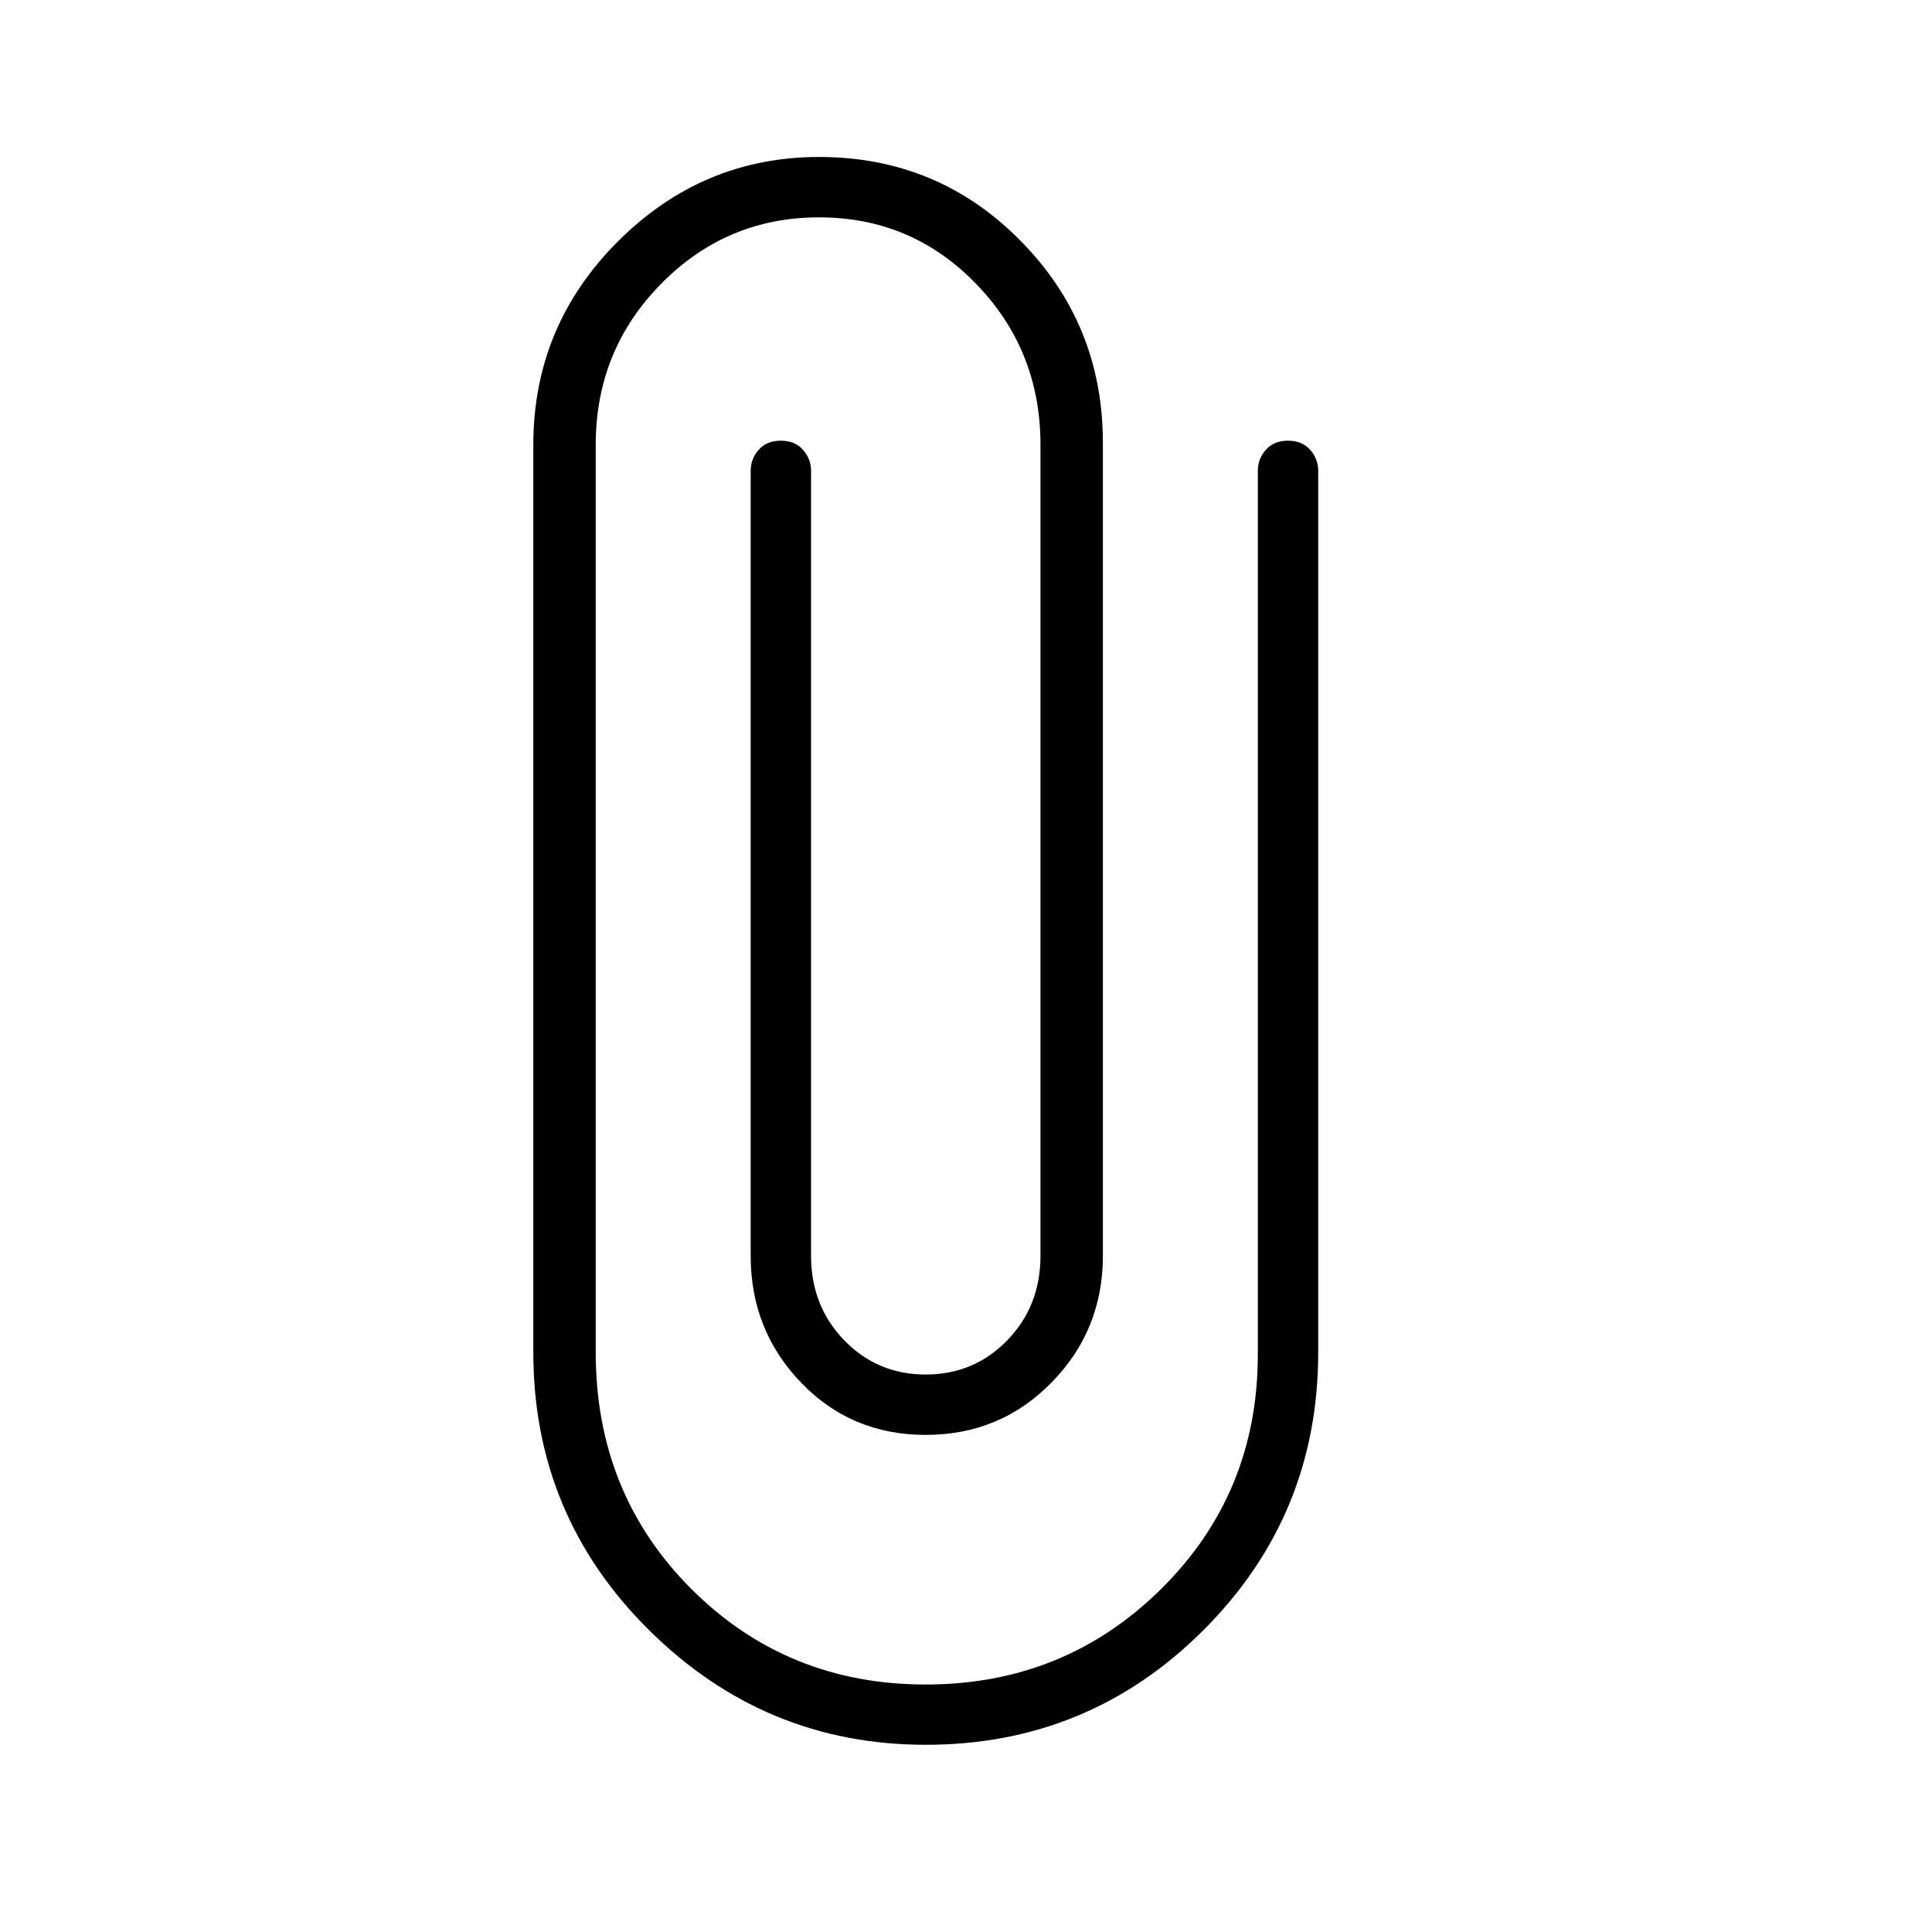 <svg xmlns="http://www.w3.org/2000/svg" height="20" width="20"><path d="M9.583 18.062q-1.666 0-2.864-1.187T5.521 14V4.604q0-1.229.875-2.104t2.083-.875q1.229 0 2.083.865.855.864.855 2.093V13q0 .771-.532 1.312-.531.542-1.302.542t-1.291-.542q-.521-.541-.521-1.312V4.875q0-.125.083-.219.084-.094.229-.094.146 0 .229.094.084.094.084.219V13q0 .521.344.875.343.354.843.354.5 0 .844-.354t.344-.875V4.604q0-.979-.667-1.666-.666-.688-1.625-.688-.958 0-1.635.688-.677.687-.677 1.666V14q0 1.458.989 2.448.99.99 2.427.99 1.438 0 2.438-.99 1-.99 1-2.427V4.875q0-.125.083-.219.084-.094.229-.094.146 0 .229.094.084.094.084.219V14q0 1.688-1.188 2.875-1.187 1.187-2.875 1.187Z"/></svg>
